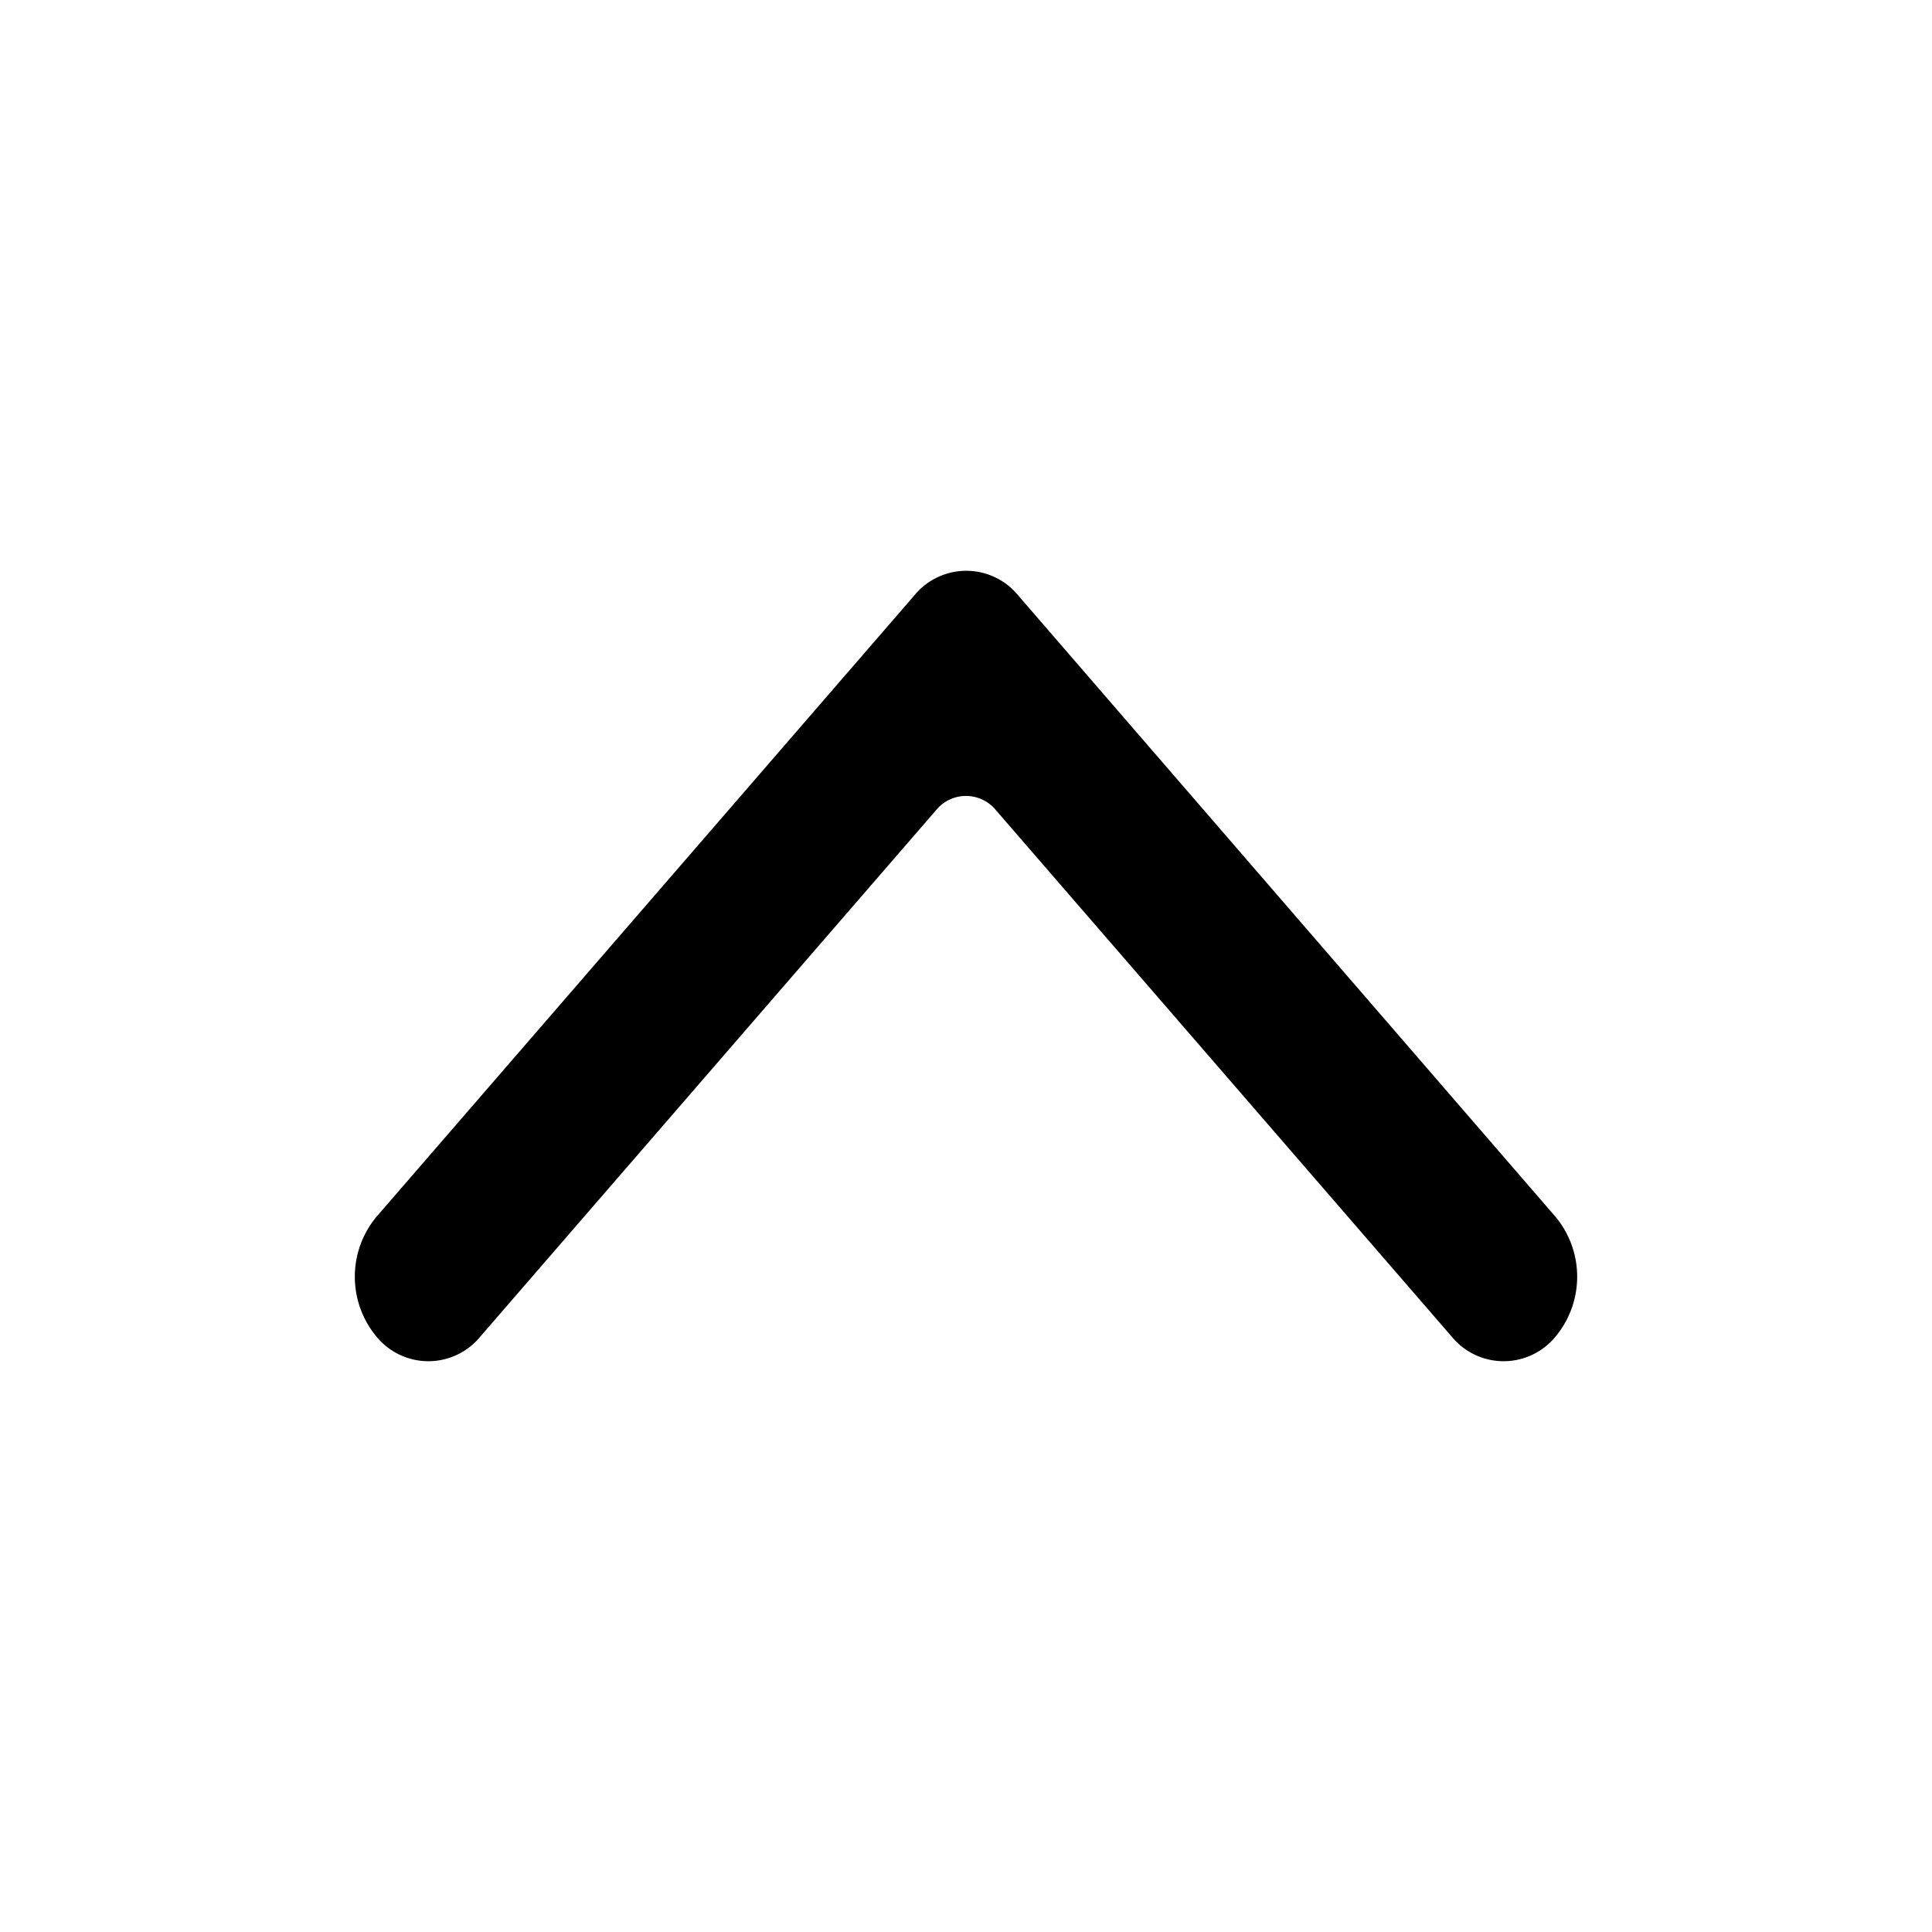 <svg xmlns="http://www.w3.org/2000/svg" viewBox="0 0 30 30"><path d="M24.155 20.754a1.042 1.042 0 0 1-1.618-.005l-7.069-8.165a.6.6 0 0 0-.936 0l-7.069 8.165a1.042 1.042 0 0 1-1.618.005 1.456 1.456 0 0 1 0-1.859l8.348-9.644a1.042 1.042 0 0 1 1.622 0l8.344 9.649a1.456 1.456 0 0 1-.004 1.854z"/><title></title></svg>
